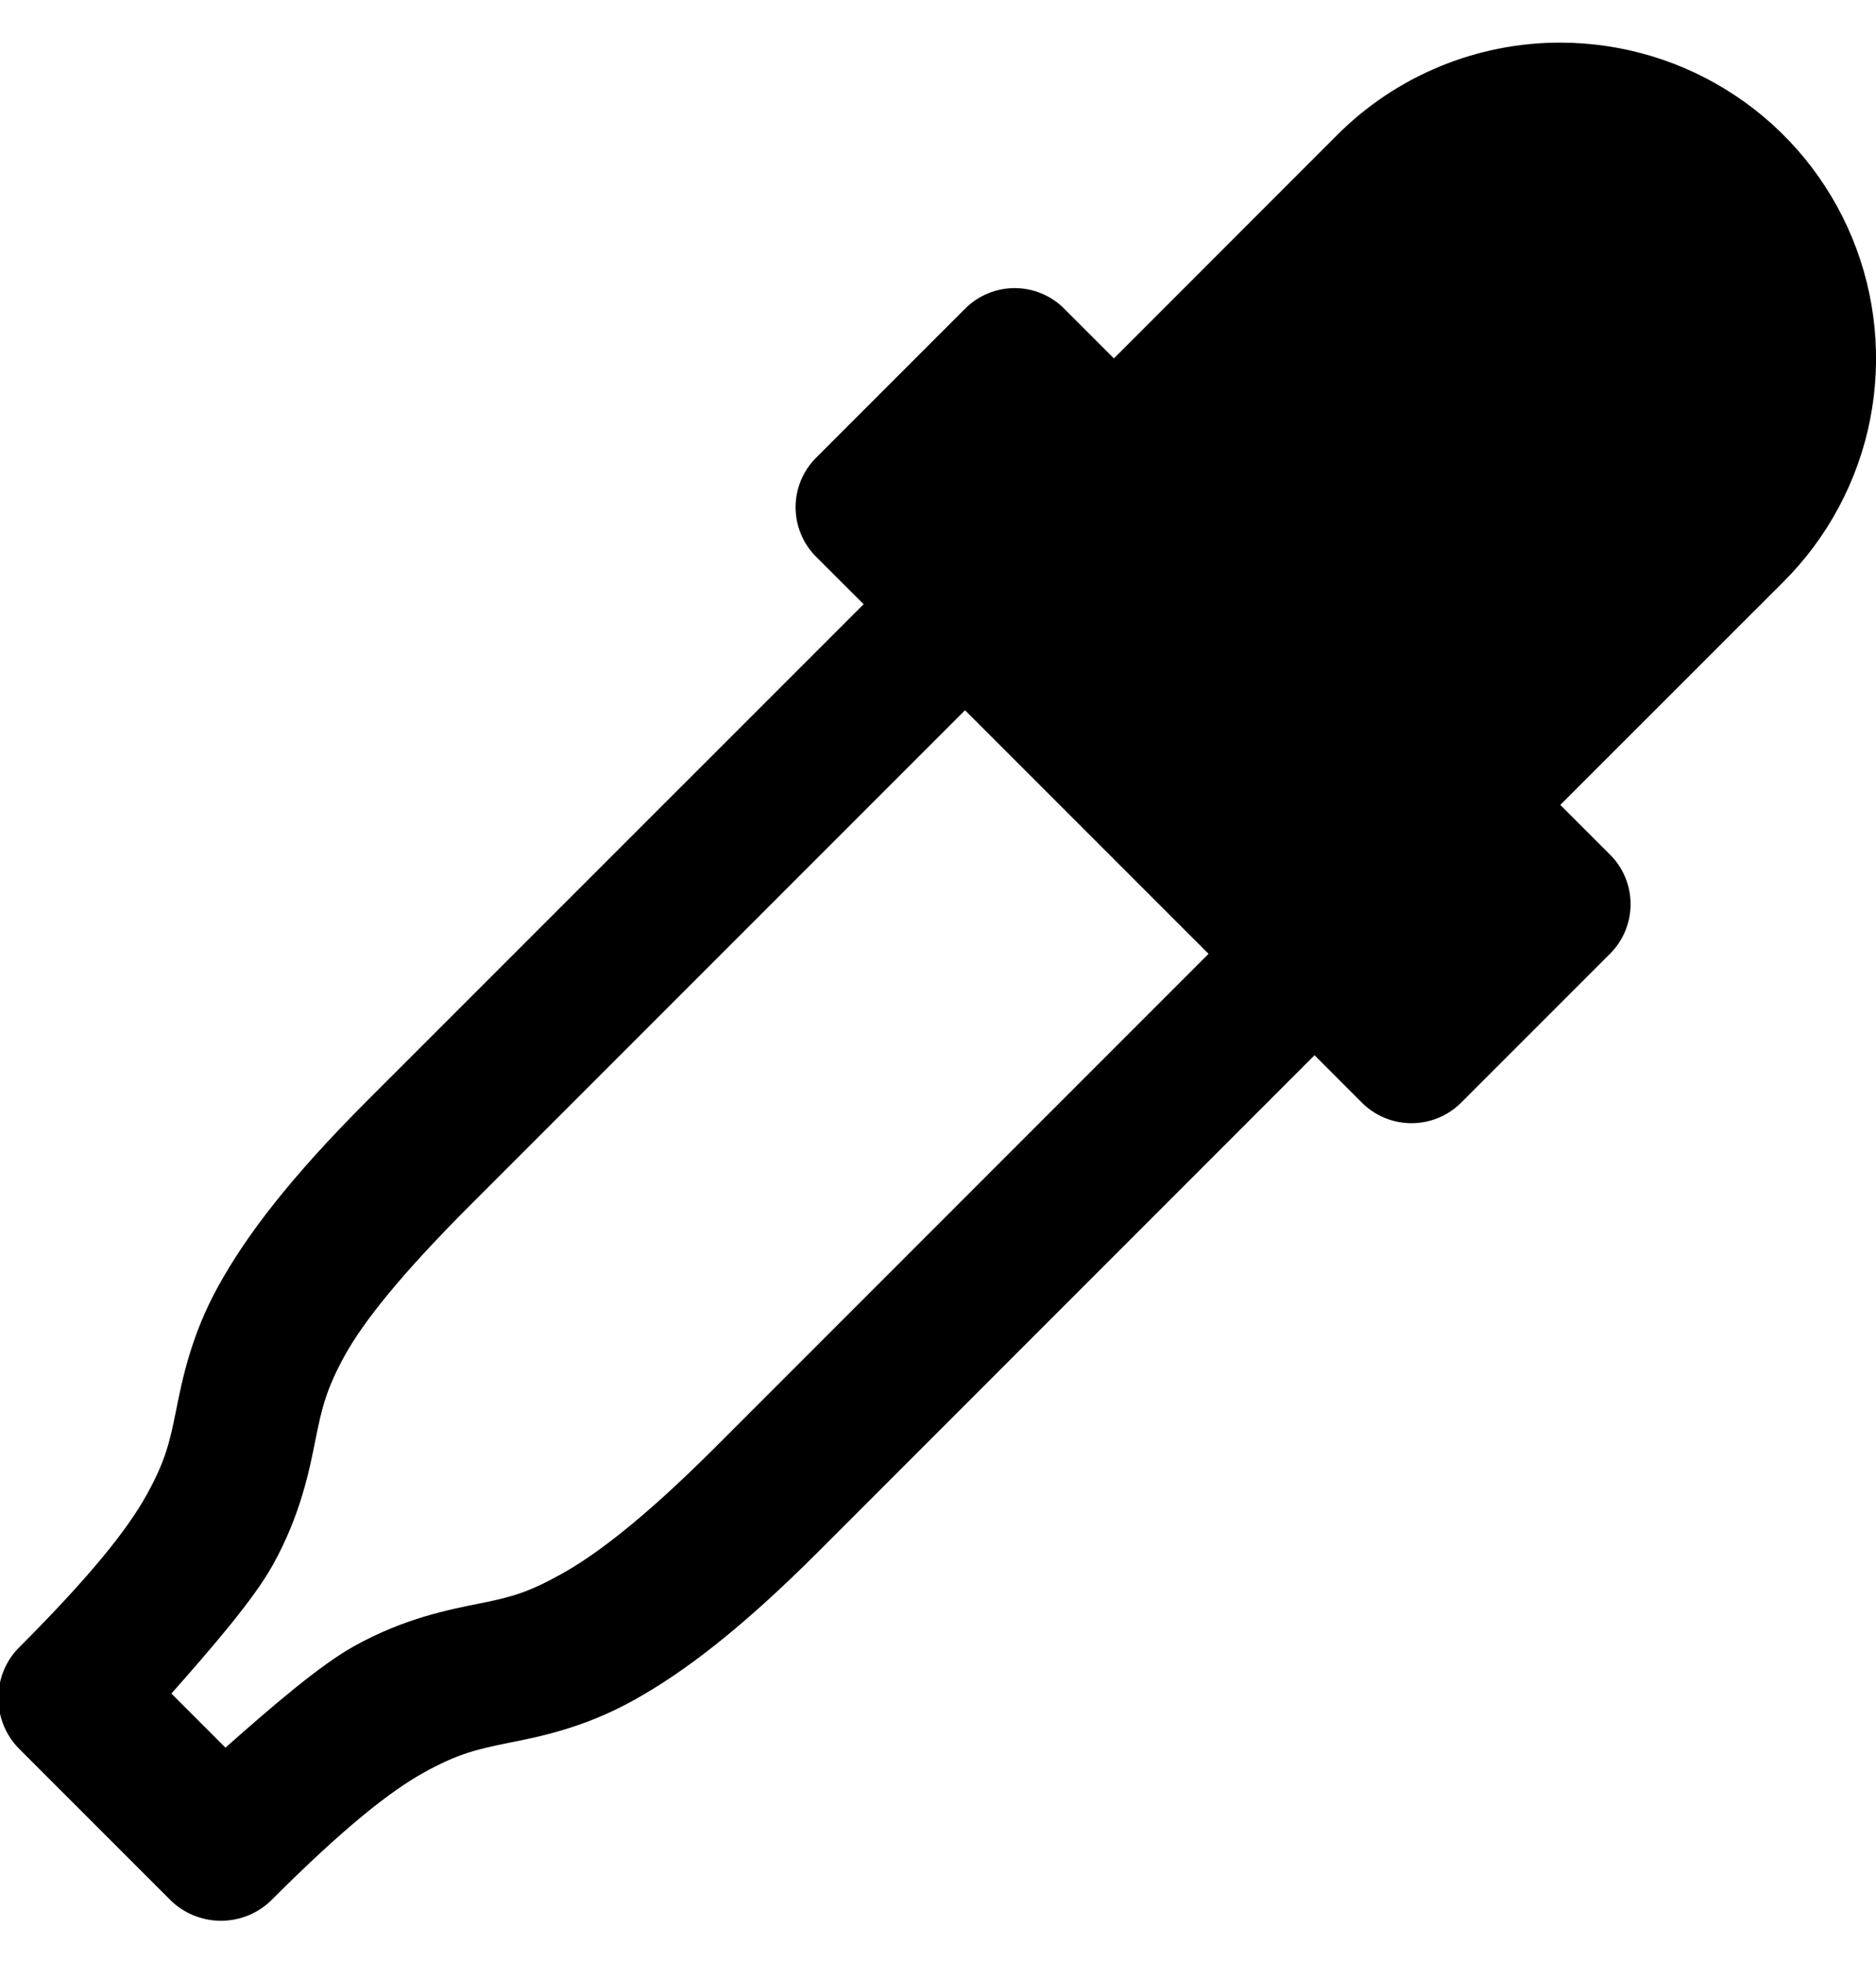 <svg width="22" height="23" viewBox="0 0 22 23" fill="none" xmlns="http://www.w3.org/2000/svg">
<path d="M18.298 0.5C17.812 0.499 17.33 0.595 16.881 0.781C16.431 0.967 16.023 1.24 15.68 1.584L13.063 4.202L12.481 3.62C12.405 3.543 12.314 3.482 12.214 3.441C12.114 3.399 12.007 3.378 11.899 3.378C11.791 3.378 11.684 3.399 11.584 3.441C11.484 3.482 11.393 3.543 11.317 3.62L9.572 5.365C9.495 5.442 9.434 5.532 9.393 5.632C9.351 5.732 9.33 5.839 9.33 5.947C9.33 6.055 9.351 6.162 9.393 6.262C9.434 6.362 9.495 6.453 9.572 6.529L10.128 7.084L4.31 12.901C3.404 13.807 2.893 14.479 2.565 15.07C2.237 15.66 2.135 16.187 2.062 16.551C1.989 16.915 1.936 17.137 1.718 17.529C1.501 17.921 1.077 18.461 0.238 19.301C0.156 19.38 0.091 19.474 0.047 19.578C0.003 19.683 -0.02 19.795 -0.02 19.909C-0.02 20.022 0.003 20.134 0.047 20.239C0.091 20.343 0.156 20.438 0.238 20.517L1.983 22.262C2.062 22.344 2.157 22.409 2.261 22.453C2.366 22.497 2.478 22.52 2.591 22.52C2.705 22.52 2.817 22.497 2.921 22.453C3.026 22.409 3.12 22.344 3.199 22.262C4.039 21.423 4.579 20.999 4.971 20.782C5.363 20.564 5.586 20.511 5.949 20.437C6.313 20.365 6.84 20.263 7.43 19.935C8.021 19.607 8.693 19.096 9.599 18.19C10.658 17.132 14.621 13.168 15.416 12.372L15.971 12.928C16.293 13.249 16.813 13.249 17.135 12.928L18.88 11.183C18.957 11.106 19.018 11.016 19.059 10.916C19.101 10.816 19.122 10.709 19.122 10.601C19.122 10.493 19.101 10.386 19.059 10.286C19.018 10.186 18.957 10.095 18.88 10.019L18.298 9.437L20.916 6.82C21.434 6.302 21.787 5.643 21.93 4.924C22.072 4.206 21.999 3.462 21.719 2.785C21.439 2.109 20.964 1.53 20.355 1.124C19.746 0.717 19.03 0.5 18.298 0.5ZM11.317 8.327L14.173 11.183L8.382 16.974C7.543 17.813 6.976 18.237 6.584 18.454C6.193 18.672 5.996 18.725 5.632 18.798C5.268 18.871 4.742 18.972 4.151 19.301C3.745 19.527 3.18 20.016 2.644 20.49L2.01 19.856C2.483 19.32 2.973 18.756 3.199 18.349C3.528 17.758 3.629 17.232 3.702 16.868C3.775 16.504 3.829 16.281 4.045 15.889C4.263 15.498 4.687 14.957 5.526 14.118L11.317 8.327Z" fill="black" fill-opacity="1"/>
</svg>
